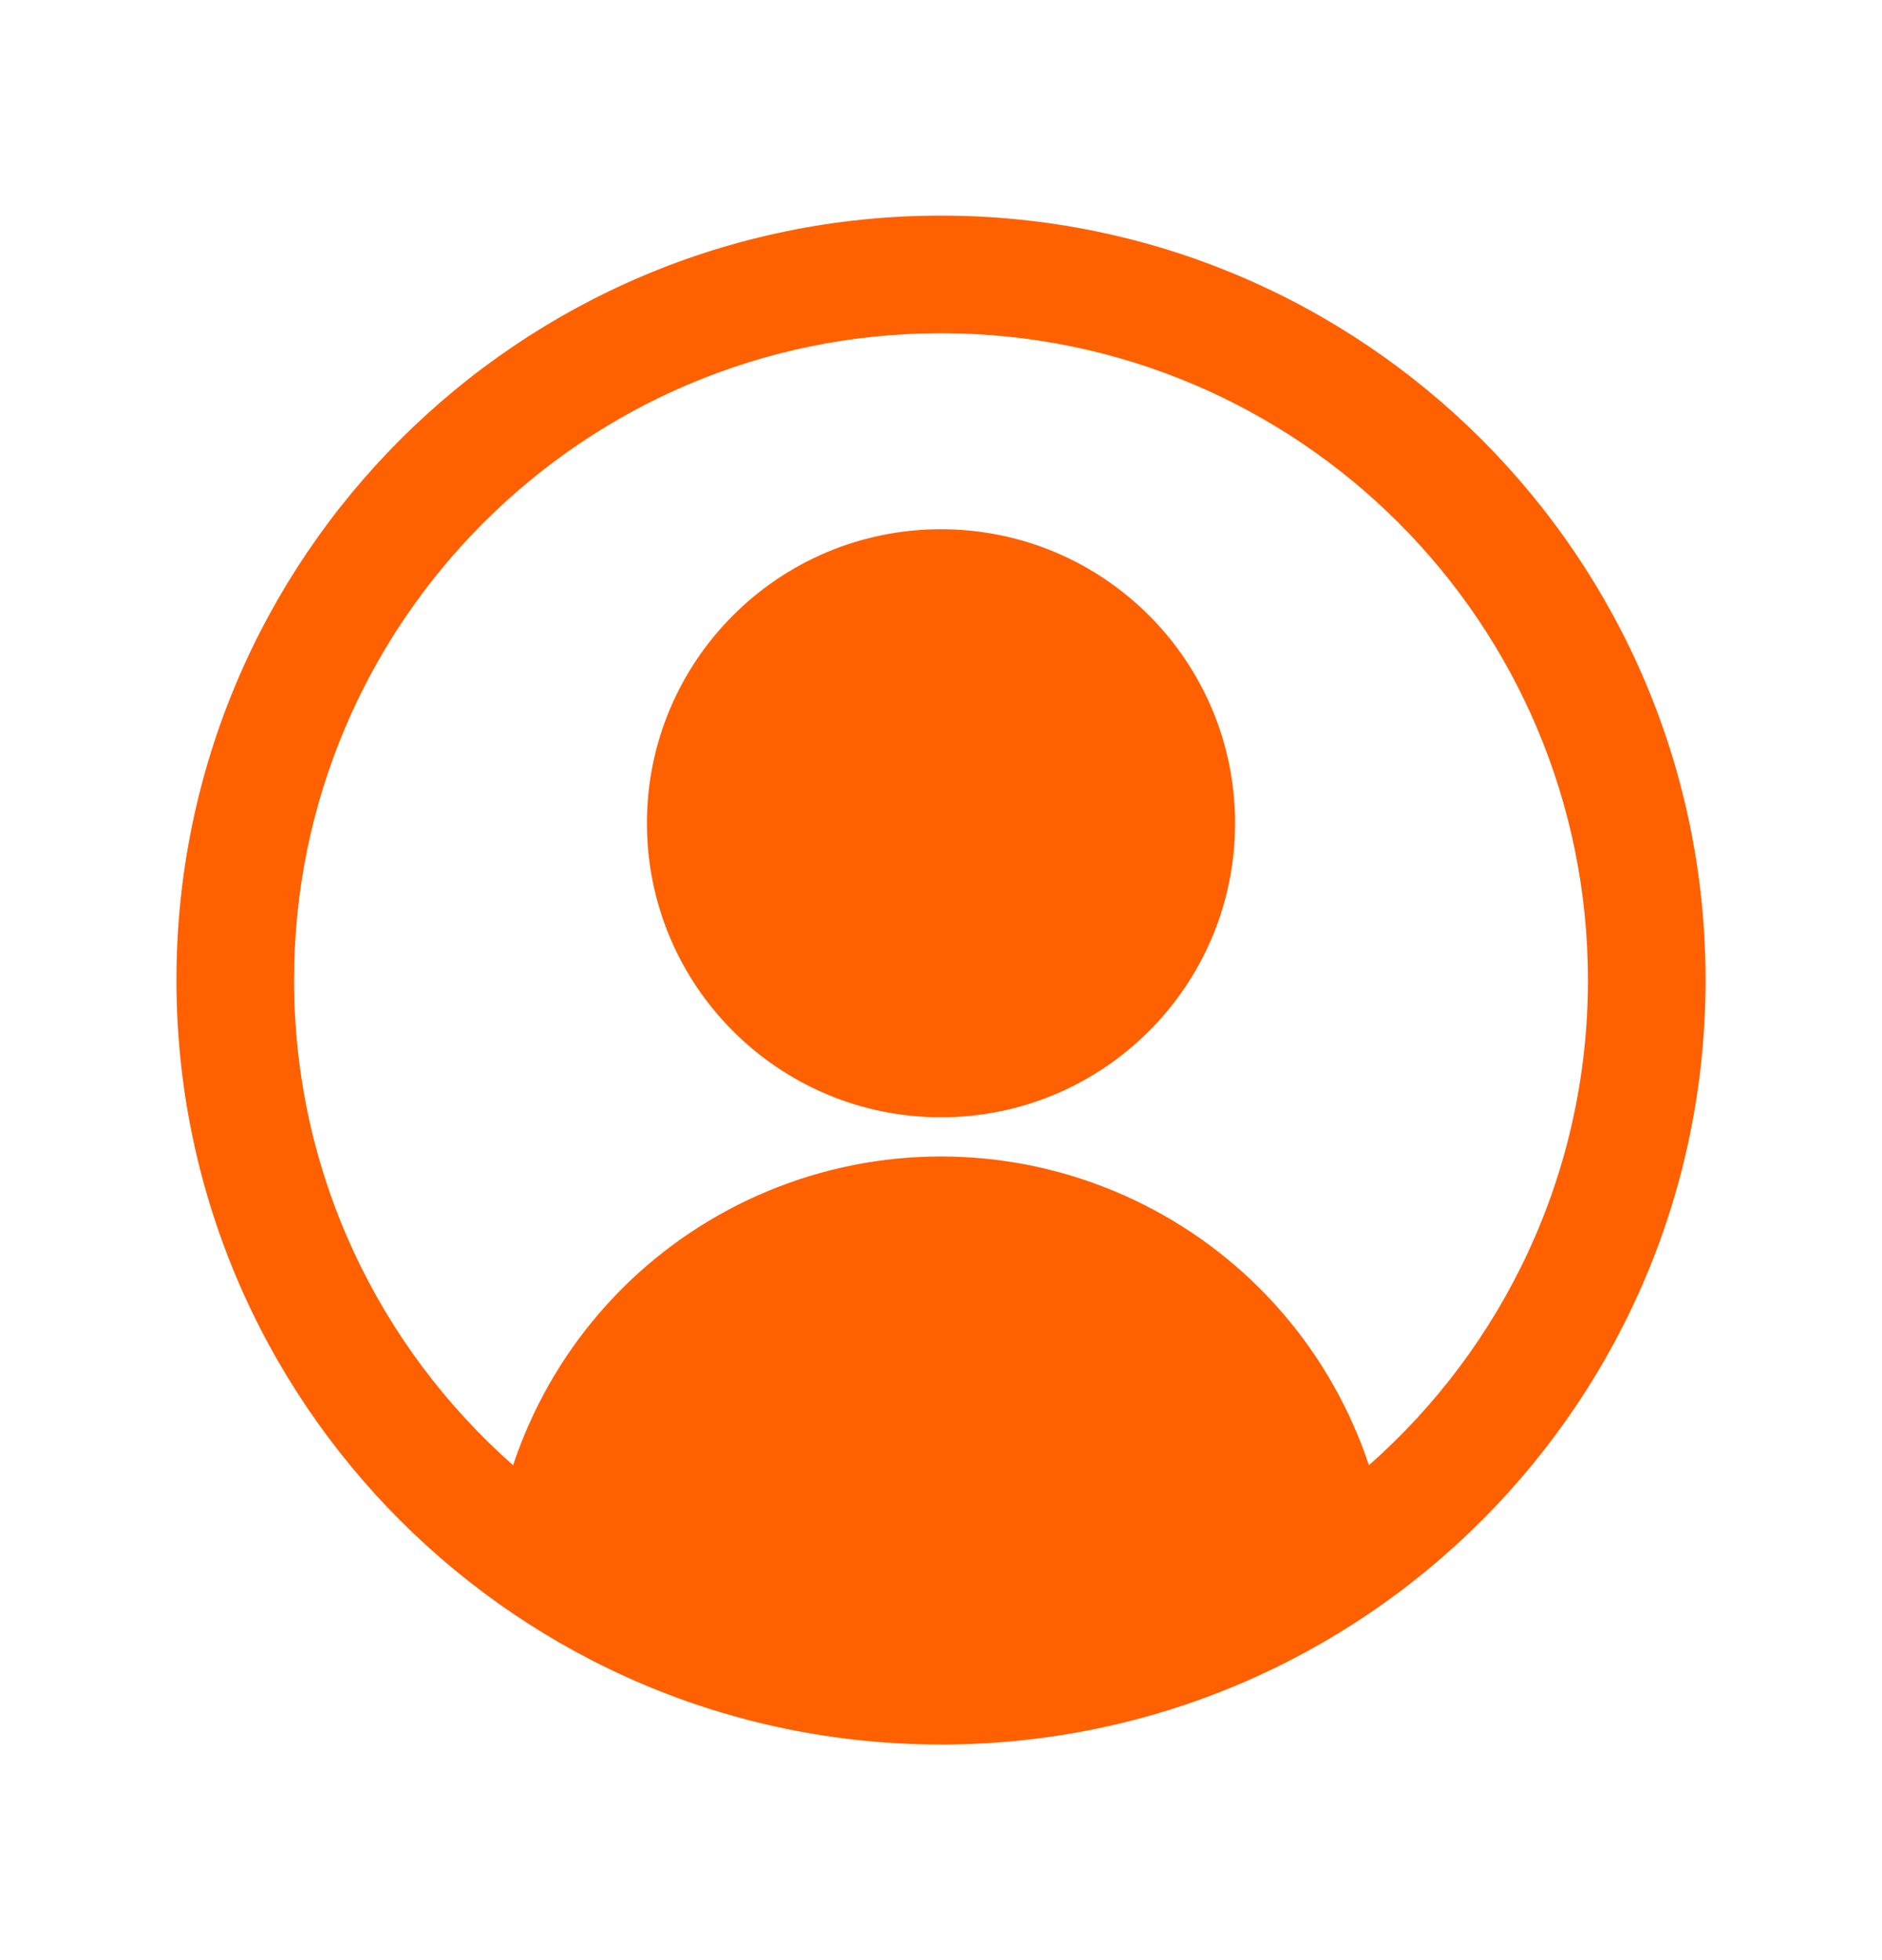 <svg width="24" height="25" viewBox="0 0 24 25" fill="none" xmlns="http://www.w3.org/2000/svg">
<g id="User, People">
<g id="Vector">
<path d="M8.25 10.5C8.25 8.429 9.929 6.75 12 6.75C14.071 6.75 15.75 8.429 15.75 10.5C15.75 12.571 14.071 14.25 12 14.25C9.929 14.25 8.25 12.571 8.25 10.5Z" fill="#FF6000"/>
<path fill-rule="evenodd" clip-rule="evenodd" d="M12.061 22.25C12.04 22.25 12.02 22.25 12 22.25C12 22.25 12 22.25 12 22.25C6.615 22.25 2.25 17.885 2.25 12.5C2.25 7.115 6.615 2.75 12 2.75C17.385 2.75 21.75 7.115 21.75 12.5C21.75 17.864 17.418 22.217 12.061 22.25ZM3.75 12.5C3.75 7.944 7.444 4.25 12 4.25C16.556 4.25 20.25 7.944 20.25 12.5C20.25 14.964 19.17 17.176 17.457 18.688C17.413 18.557 17.365 18.427 17.312 18.3C17.023 17.602 16.6 16.968 16.066 16.434C15.532 15.9 14.898 15.477 14.2 15.188C13.503 14.899 12.755 14.75 12 14.75C11.245 14.75 10.497 14.899 9.8 15.188C9.102 15.477 8.468 15.9 7.934 16.434C7.4 16.968 6.977 17.602 6.688 18.3C6.635 18.427 6.587 18.557 6.543 18.688C4.83 17.176 3.75 14.964 3.75 12.5Z" fill="#FF6000"/>
</g>
</g>
</svg>

